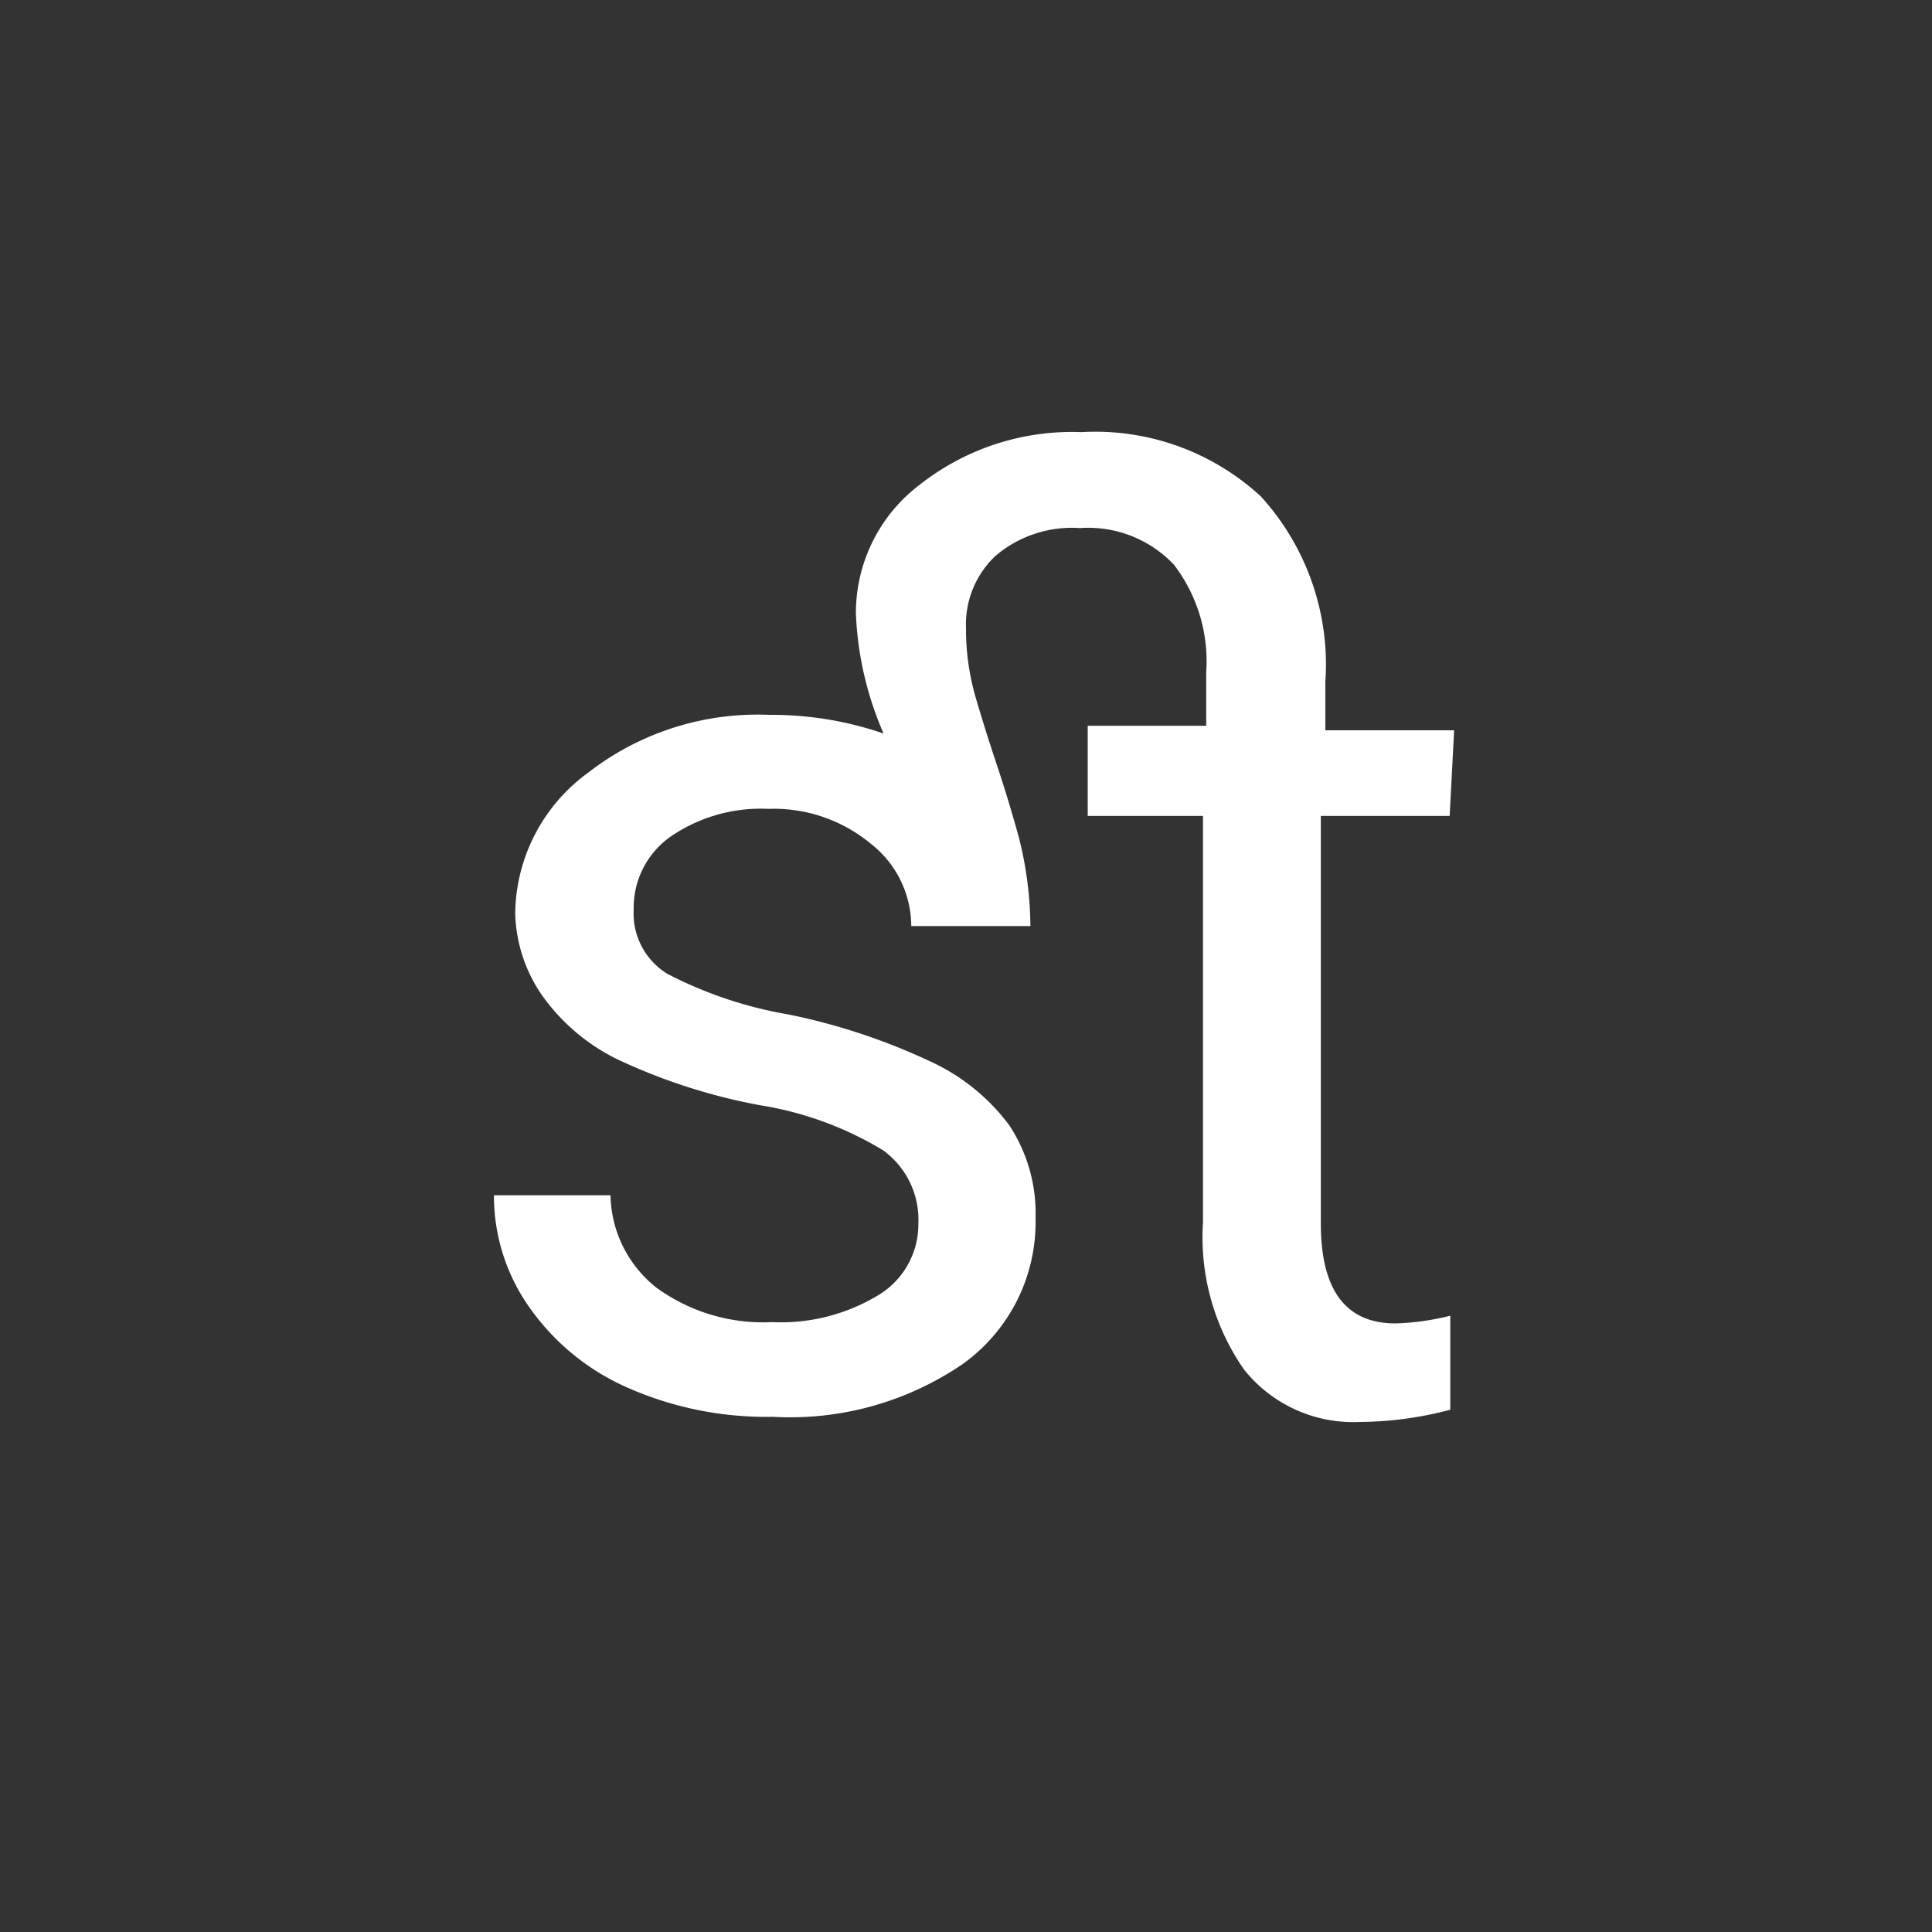 <svg xmlns="http://www.w3.org/2000/svg" viewBox="0 0 30 30"><title>dligatures</title><g id="Layer_2" data-name="Layer 2"><g id="Layer_1-2" data-name="Layer 1"><rect width="30" height="30" style="fill:#333"/><path d="M22.51,12.67h-2V19q0,1.55,1.16,1.55a3.91,3.91,0,0,0,.85-.12v1.46a5.59,5.59,0,0,1-1.4.19,2.17,2.17,0,0,1-1.8-.81,3.59,3.59,0,0,1-.64-2.29V12.67H16.89v-1.4h1.84v-.83a2.47,2.47,0,0,0-.5-1.67,1.83,1.83,0,0,0-1.46-.57,1.83,1.83,0,0,0-1.31.43A1.46,1.46,0,0,0,15,9.75a3.81,3.81,0,0,0,.15,1.08q.15.51.33,1.05T15.82,13A5.73,5.73,0,0,1,16,14.38H14.15a1.63,1.63,0,0,0-.63-1.28,2.36,2.36,0,0,0-1.59-.54A2.47,2.47,0,0,0,10.4,13a1.35,1.35,0,0,0-.56,1.12,1.1,1.1,0,0,0,.52,1,6.4,6.4,0,0,0,1.87.63,9.7,9.7,0,0,1,2.19.72,3.19,3.19,0,0,1,1.25,1,2.48,2.48,0,0,1,.41,1.44,2.71,2.71,0,0,1-1.13,2.27A4.75,4.75,0,0,1,12,22a5.33,5.33,0,0,1-2.25-.45,3.66,3.66,0,0,1-1.53-1.25,3,3,0,0,1-.55-1.74H9.48A1.87,1.87,0,0,0,10.2,20a2.82,2.82,0,0,0,1.79.53,2.92,2.92,0,0,0,1.65-.42A1.28,1.28,0,0,0,14.26,19a1.33,1.33,0,0,0-.55-1.14,5.3,5.3,0,0,0-1.92-.7,9.09,9.09,0,0,1-2.18-.7,3.11,3.11,0,0,1-1.19-1A2.34,2.34,0,0,1,8,14.18,2.74,2.74,0,0,1,9.13,12a4.29,4.29,0,0,1,2.81-.9,5.36,5.36,0,0,1,1.78.29,5.18,5.18,0,0,1-.43-1.87,2.5,2.5,0,0,1,1-2,3.82,3.82,0,0,1,2.5-.81,3.79,3.79,0,0,1,2.79,1,3.88,3.88,0,0,1,1,2.88v.75h2Z" style="fill:#fff"/></g></g></svg>